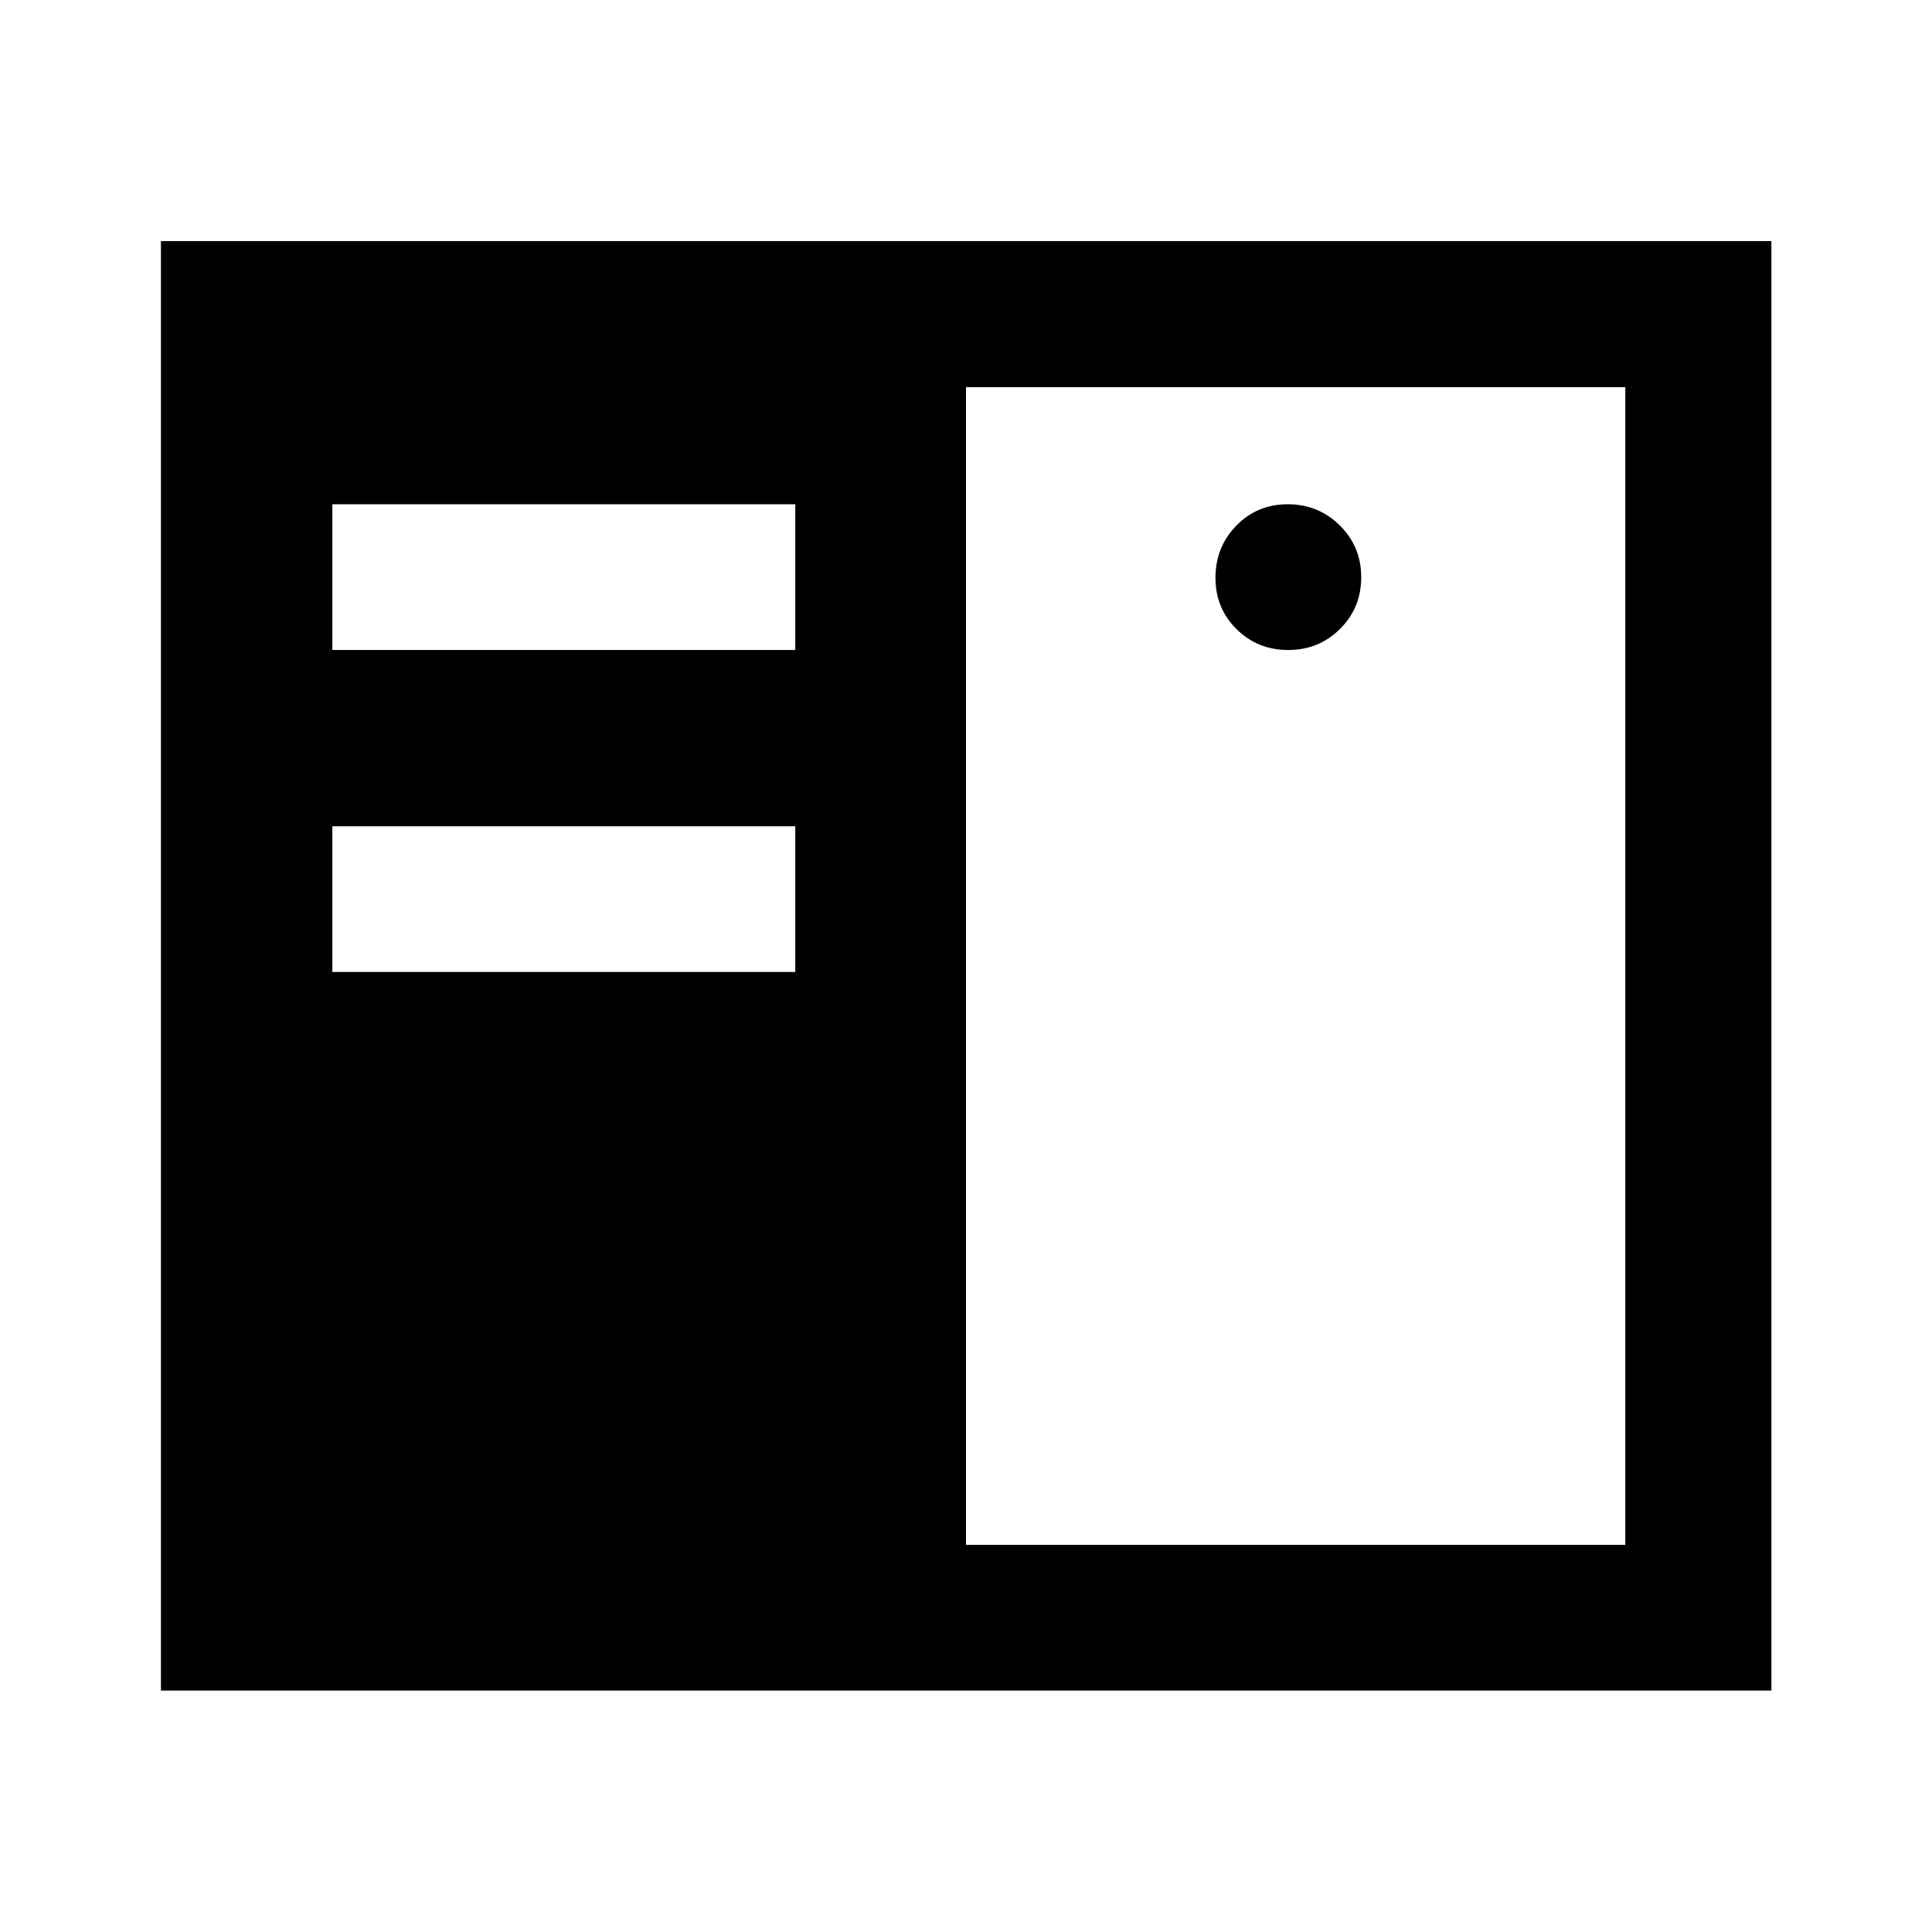 <svg xmlns="http://www.w3.org/2000/svg" height="40" viewBox="0 -960 960 960" width="40"><path d="M79.97-119.97v-720.22h800.22v720.22H79.97ZM480-192.39h327.61v-575.22H480v575.22Zm-84.83-284.63v-72.42H165.14v72.42h230.03Zm244.95-160q15.21 0 25.73-10.47 10.53-10.48 10.53-25.69 0-15.22-10.64-25.74-10.64-10.52-25.86-10.52-15.21 0-25.57 10.64-10.35 10.64-10.35 25.85 0 15.22 10.47 25.57 10.47 10.36 25.69 10.36Zm-244.95 0v-72.42H165.14v72.42h230.03Z"/></svg>